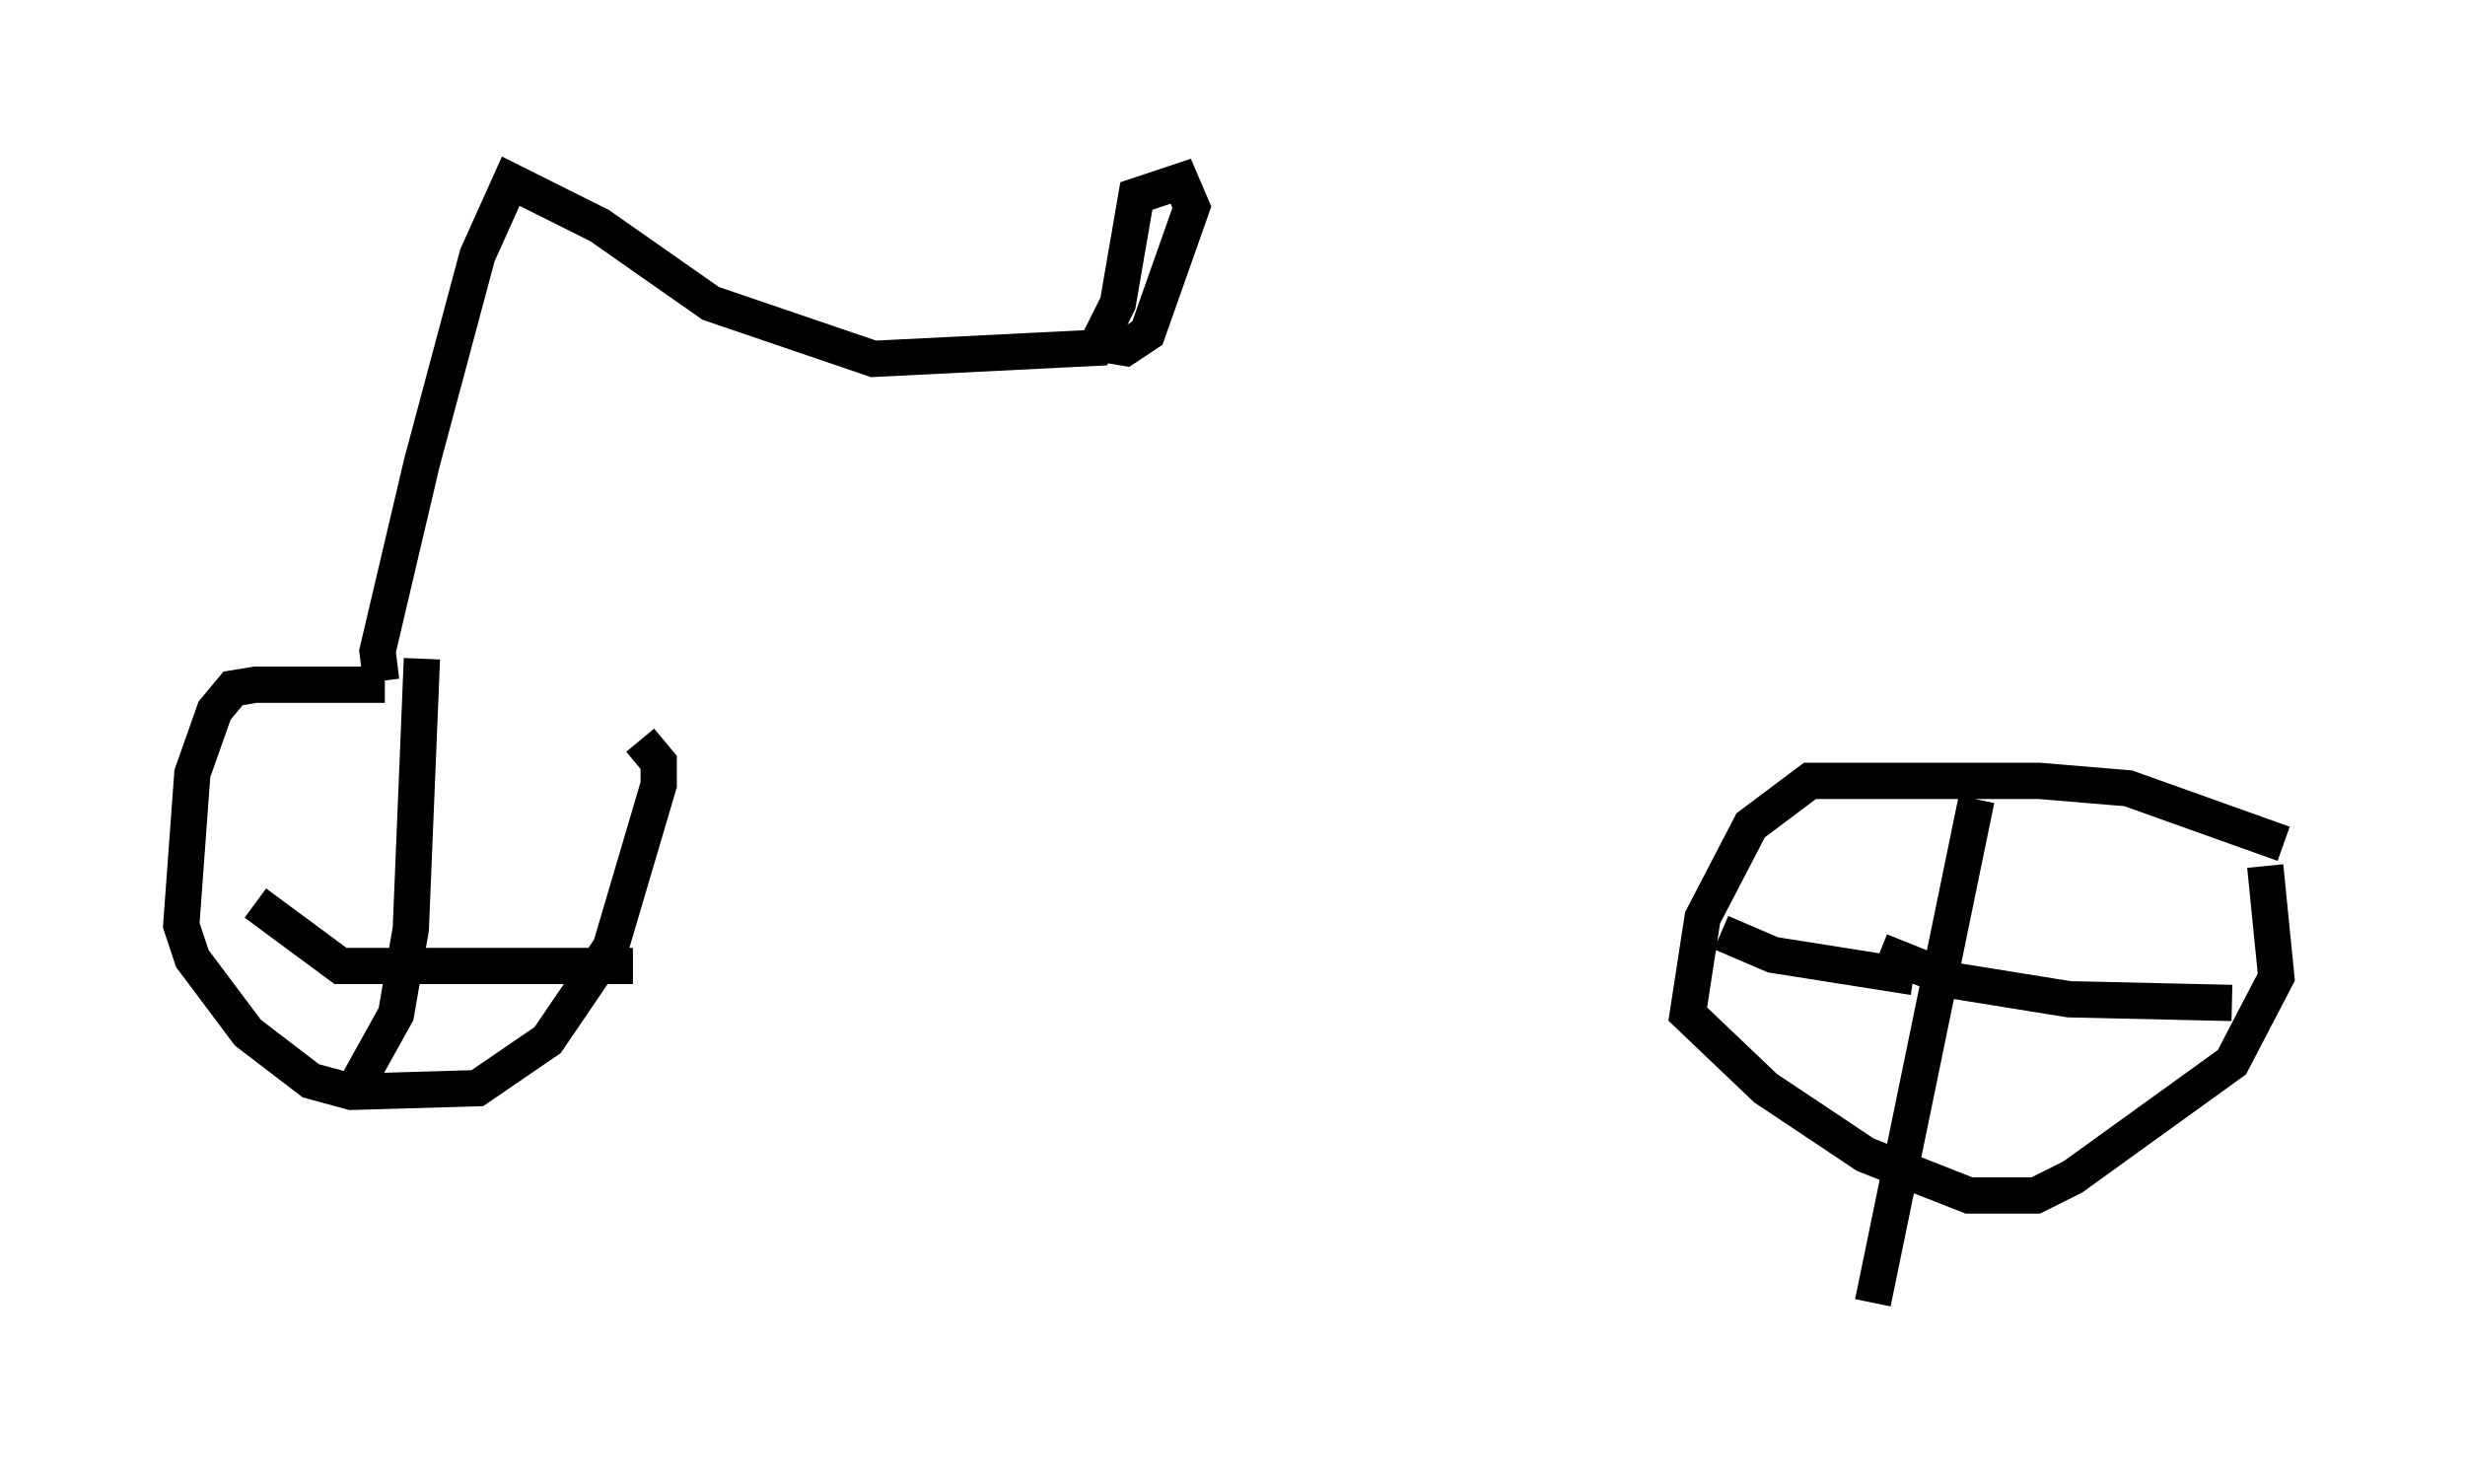 <?xml version="1.0" encoding="utf-8" ?>
<svg baseProfile="full" height="40.932" version="1.1" width="67.984" xmlns="http://www.w3.org/2000/svg" xmlns:ev="http://www.w3.org/2001/xml-events" xmlns:xlink="http://www.w3.org/1999/xlink"><defs /><rect fill="white" height="40.932" width="67.984" x="0" y="0" /><path d="M15.208, 21.027 m-4.594, -2.144 l-3.573, 0.0 -0.613, 0.102 l-0.51, 0.613 -0.613, 1.735 l-0.306, 4.185 0.306, 0.919 l1.531, 2.042 1.735, 1.327 l1.123, 0.306 3.471, -0.102 l1.94, -1.327 1.735, -2.552 l1.327, -4.492 0.0, -0.613 l-0.51, -0.613 m45.326, 2.858 l-4.288, -1.531 -2.45, -0.204 l-6.329, 0.0 -1.633, 1.225 l-1.327, 2.552 -0.408, 2.654 l2.144, 2.042 2.756, 1.838 l2.858, 1.123 1.838, 0.0 l1.021, -0.51 4.39, -3.165 l1.225, -2.348 -0.306, -3.063 m-7.963, -1.838 l-2.858, 13.883 m0.204, -9.698 l2.042, 0.817 3.165, 0.51 l4.492, 0.102 m-14.088, -1.94 l1.429, 0.613 3.879, 0.613 m-41.14, -8.779 l-0.306, 7.452 -0.408, 2.348 l-1.021, 1.838 m-2.858, -4.9 l2.348, 1.735 8.065, 0.0 m-6.942, -7.861 l-0.102, -0.817 1.225, -5.206 l1.531, -5.717 0.919, -2.042 l2.45, 1.225 3.063, 2.144 l4.492, 1.531 6.125, -0.306 l0.613, -1.225 0.51, -2.96 l1.225, -0.408 0.306, 0.715 l-1.225, 3.471 -0.613, 0.408 l-0.613, -0.102 " fill="none" stroke="black" stroke-width="1" /></svg>